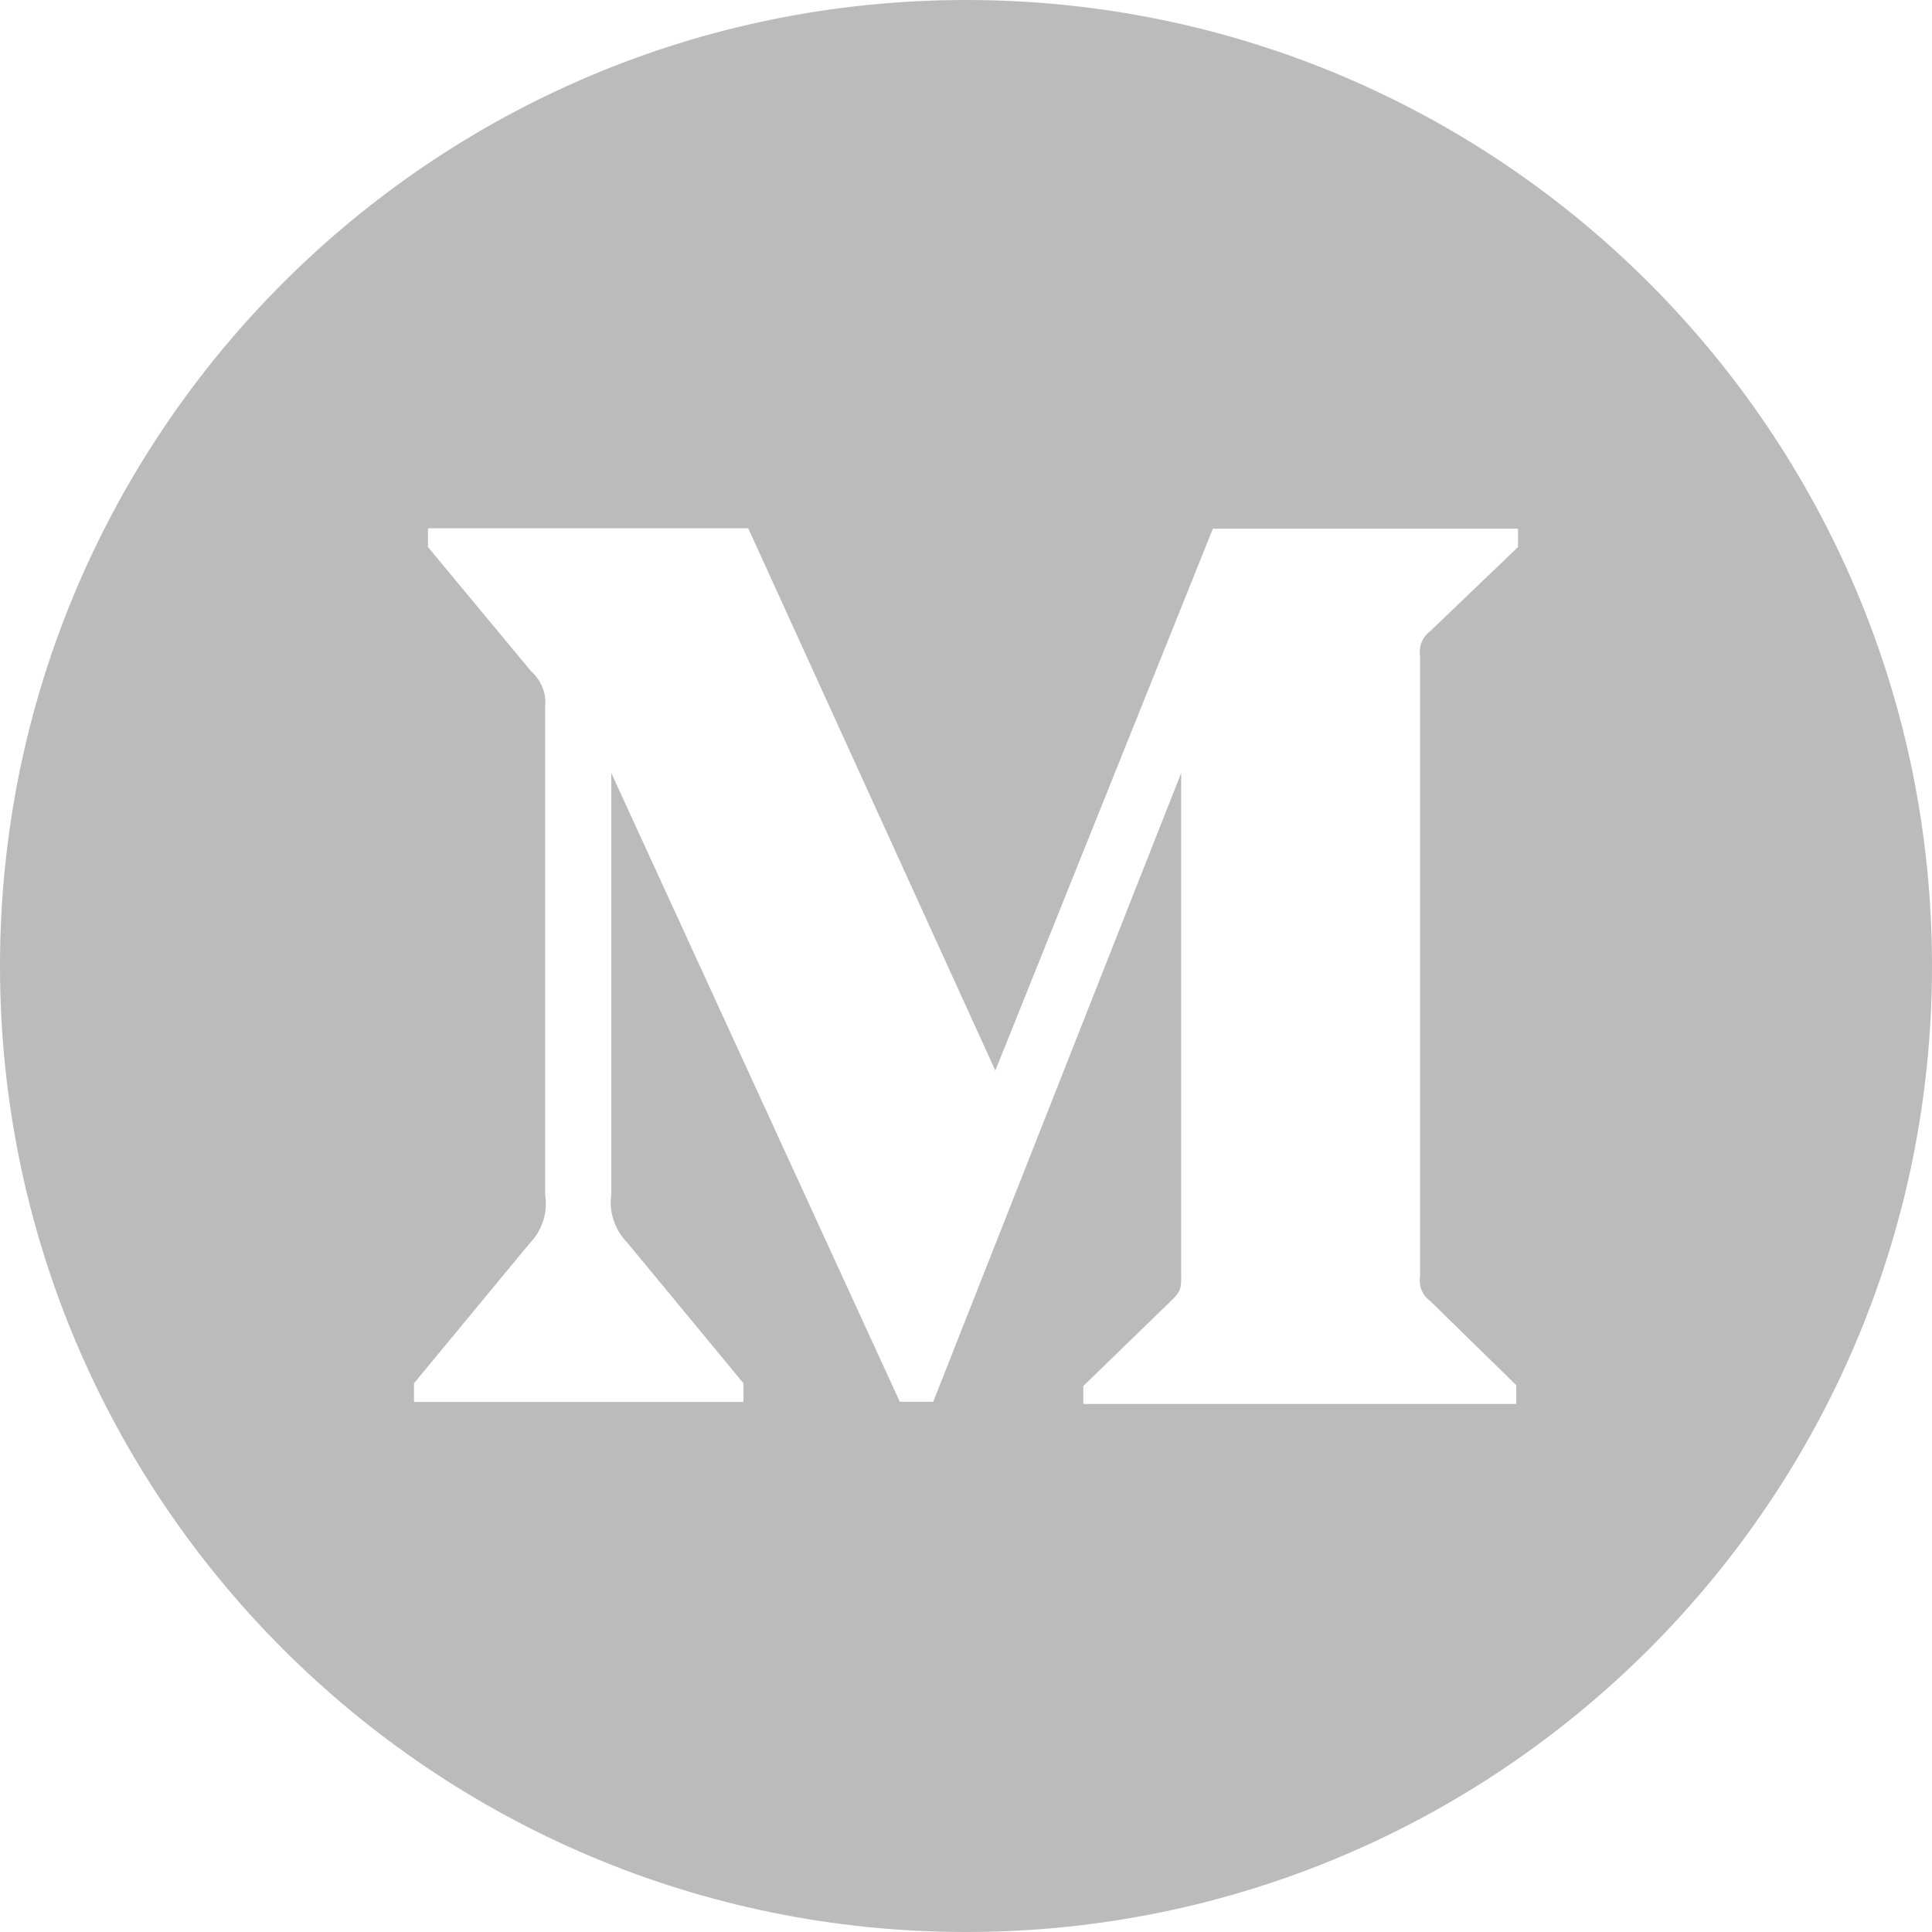 <svg width="32" height="32" viewBox="0 0 32 32" fill="none" xmlns="http://www.w3.org/2000/svg">
<path d="M16 0C7.164 0 0 7.164 0 16C0 24.836 7.164 32 16 32C24.836 32 32 24.836 32 16C32 7.164 24.836 0 16 0ZM25.143 9.061L23.686 10.457C23.557 10.554 23.496 10.711 23.521 10.864V21.139C23.496 21.296 23.557 21.454 23.686 21.546L25.114 22.943V23.254H17.943V22.957L19.418 21.525C19.564 21.379 19.564 21.336 19.564 21.118V12.804L15.457 23.218H14.904L10.125 12.804V19.786C10.082 20.079 10.186 20.375 10.393 20.586L12.314 22.911V23.221H6.857V22.911L8.779 20.586C8.88 20.481 8.955 20.354 8.999 20.215C9.042 20.076 9.052 19.929 9.029 19.786V11.714C9.054 11.489 8.968 11.271 8.796 11.118L7.089 9.061V8.75H12.393L16.486 17.732L20.089 8.757H25.143V9.061Z" fill="#BBBBBB"/>
</svg>
